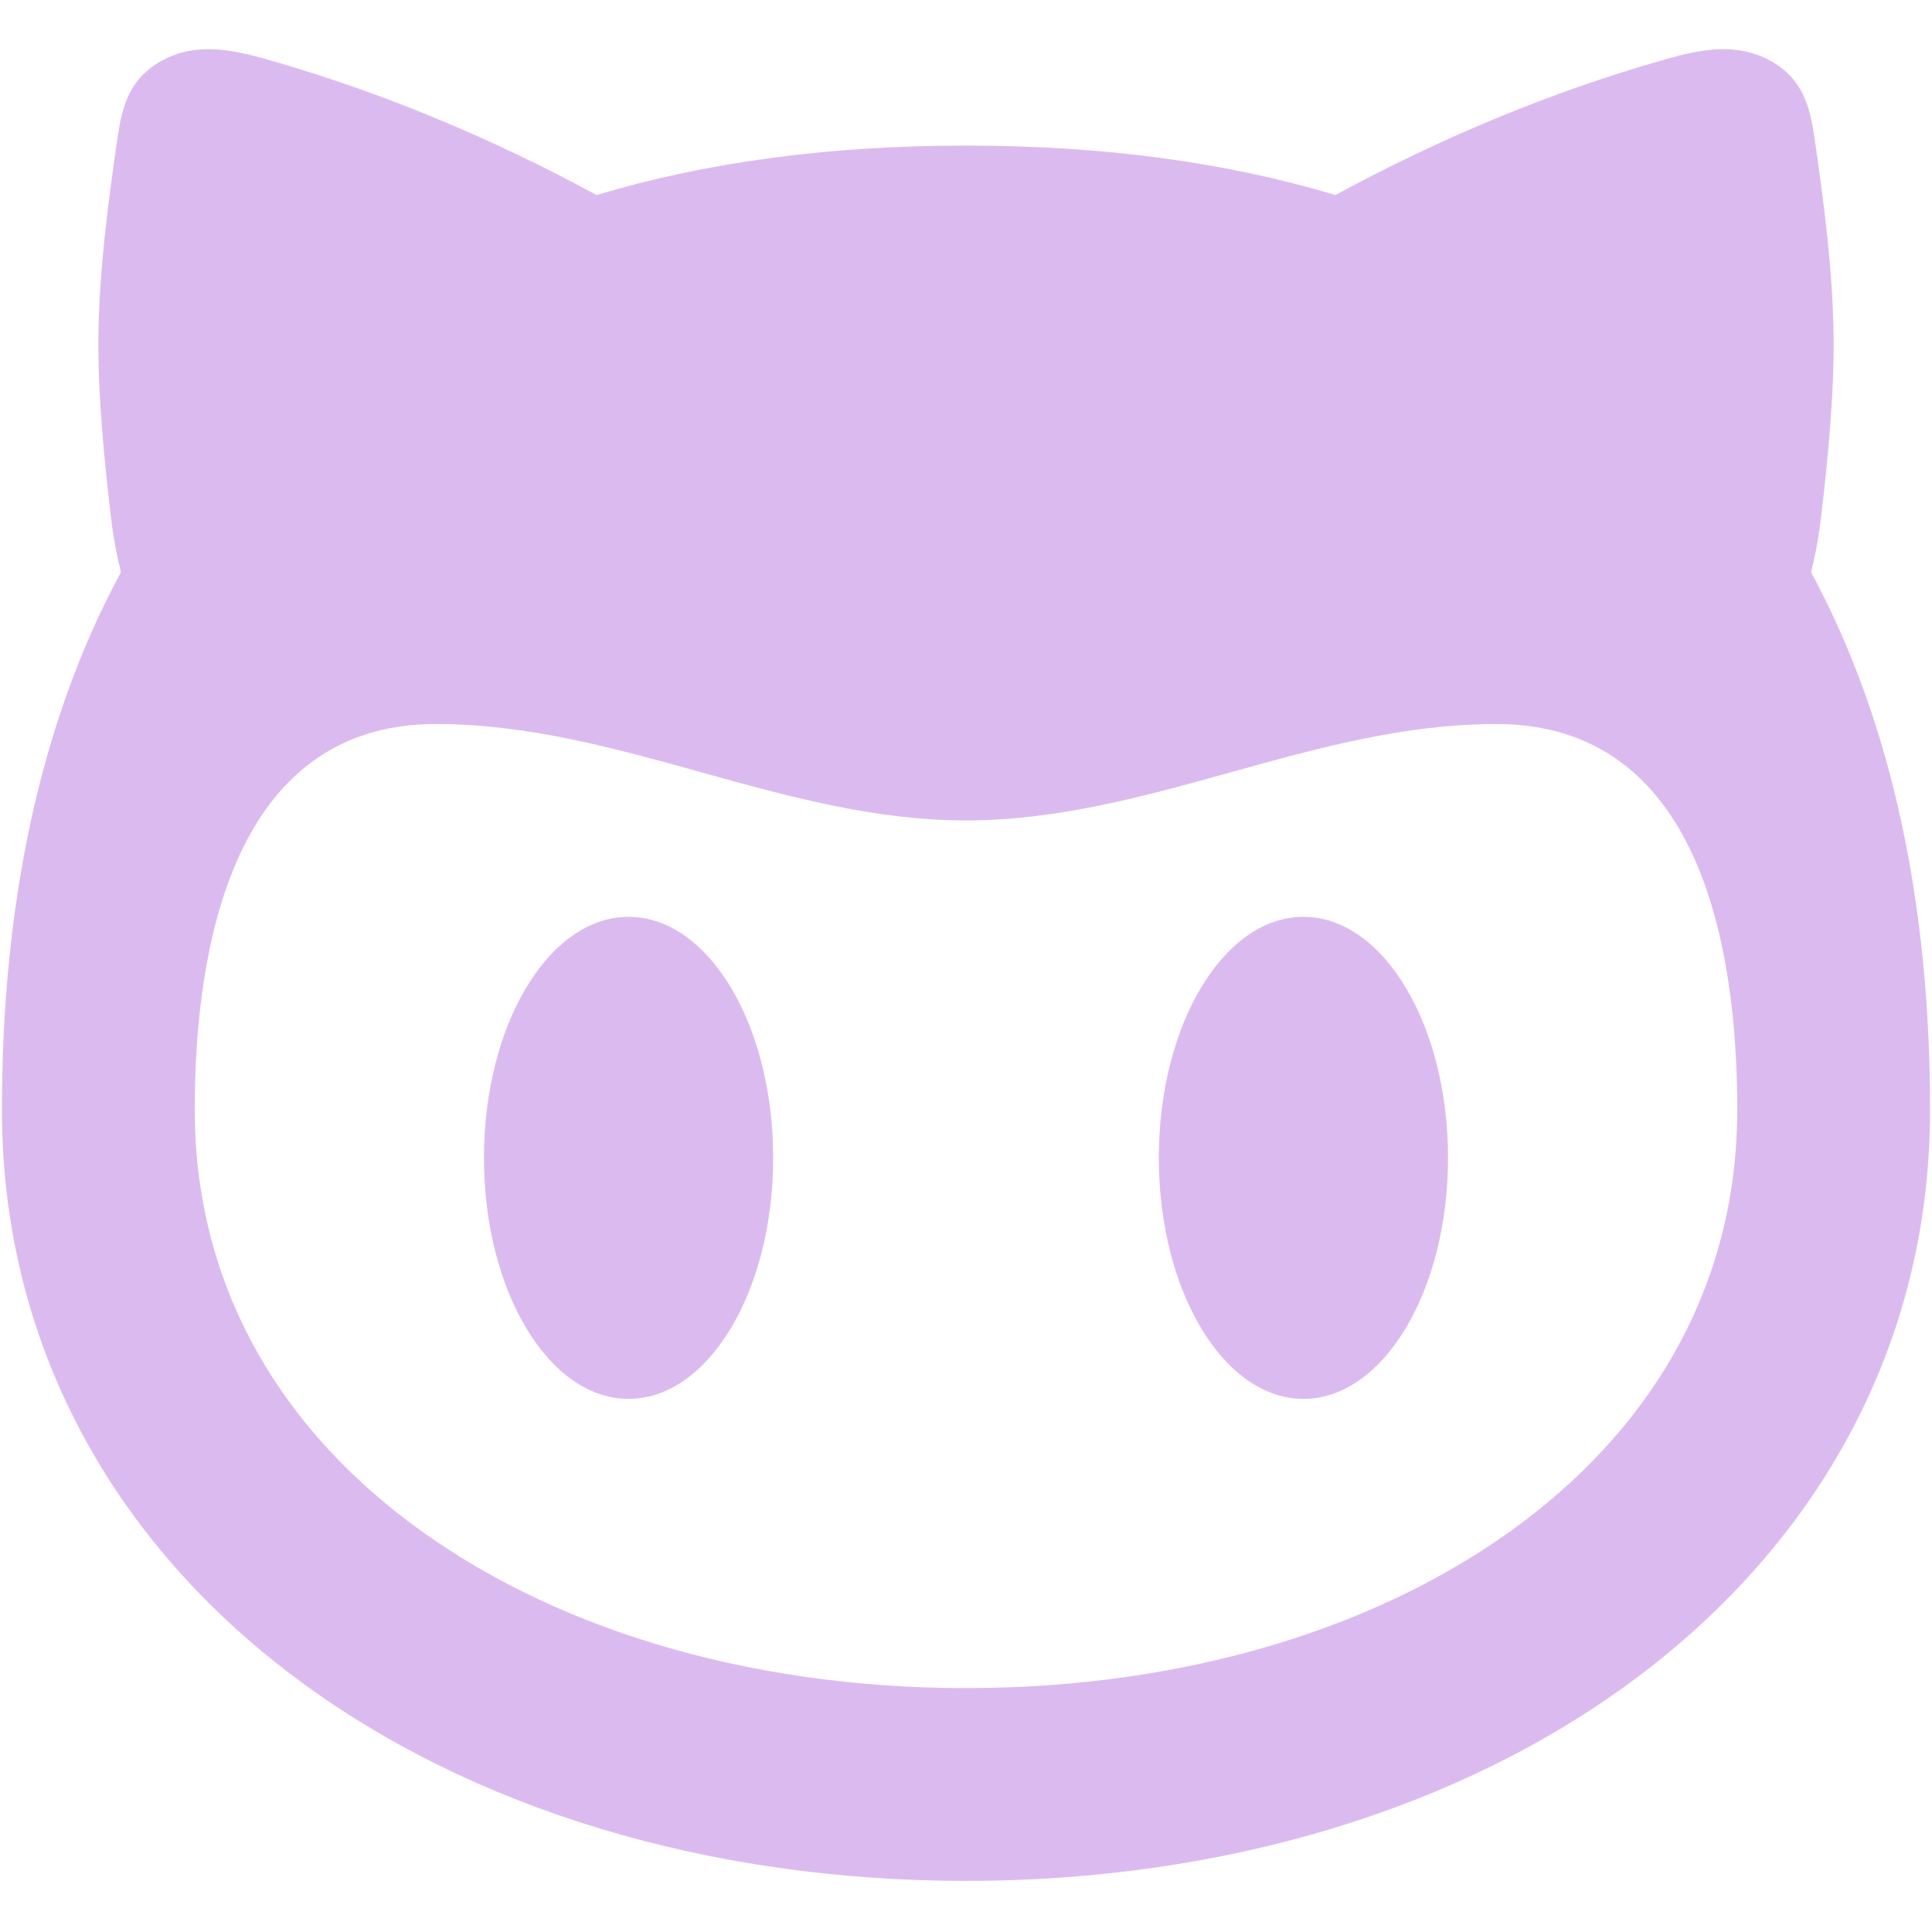 <svg width="24" height="24" viewBox="0 0 668 634" fill="white" xmlns="http://www.w3.org/2000/svg">
<path fill-rule="evenodd" clip-rule="evenodd" d="M633.973 98.615C634.29 118.833 631.777 144.216 629.527 162.69C628.65 169.895 627.457 175.892 626.177 180.818C654.757 233.667 667.333 297.247 667.333 366.667C667.333 448.947 627.757 516.7 566.127 562.903C505.063 608.683 422.687 633.333 334 633.333C245.313 633.333 162.936 608.683 101.873 562.903C40.242 516.7 0.667 448.947 0.667 366.667C0.667 297.247 13.244 233.667 41.824 180.817C40.544 175.892 39.352 169.895 38.474 162.69C36.224 144.216 33.711 118.833 34.027 98.615C34.383 75.835 37.361 53.057 40.663 30.46C42.19 20.009 44.614 10.182 55.961 3.972C67.552 -2.371 79.758 -0.006 91.799 3.403C132.416 14.904 170.496 31.036 206.268 50.429C243.983 39.096 286.61 33.333 334 33.333C381.39 33.333 424.017 39.096 461.733 50.429C497.503 31.036 535.583 14.904 576.2 3.403C588.243 -0.006 600.45 -2.371 612.04 3.972C623.387 10.182 625.81 20.009 627.337 30.46C630.64 53.057 633.617 75.835 633.973 98.615ZM600.667 366.667C600.667 310.427 587.74 233.333 517.333 233.333C485.593 233.333 455.58 241.673 425.58 250.013C395.607 258.34 365.65 266.667 334 266.667C302.35 266.667 272.393 258.34 242.421 250.013C212.42 241.673 182.405 233.333 150.667 233.333C80.46 233.333 67.333 310.657 67.333 366.667C67.333 425.453 94.915 474.367 141.863 509.563C189.378 545.187 257.002 566.667 334 566.667C410.997 566.667 478.62 545.183 526.137 509.563C573.087 474.367 600.667 425.453 600.667 366.667ZM267.333 383.333C267.333 429.357 244.948 466.667 217.333 466.667C189.719 466.667 167.333 429.357 167.333 383.333C167.333 337.31 189.719 300 217.333 300C244.948 300 267.333 337.31 267.333 383.333ZM450.667 466.667C478.28 466.667 500.667 429.357 500.667 383.333C500.667 337.31 478.28 300 450.667 300C423.053 300 400.667 337.31 400.667 383.333C400.667 429.357 423.053 466.667 450.667 466.667Z" fill="#dbbbef"/>
</svg>
